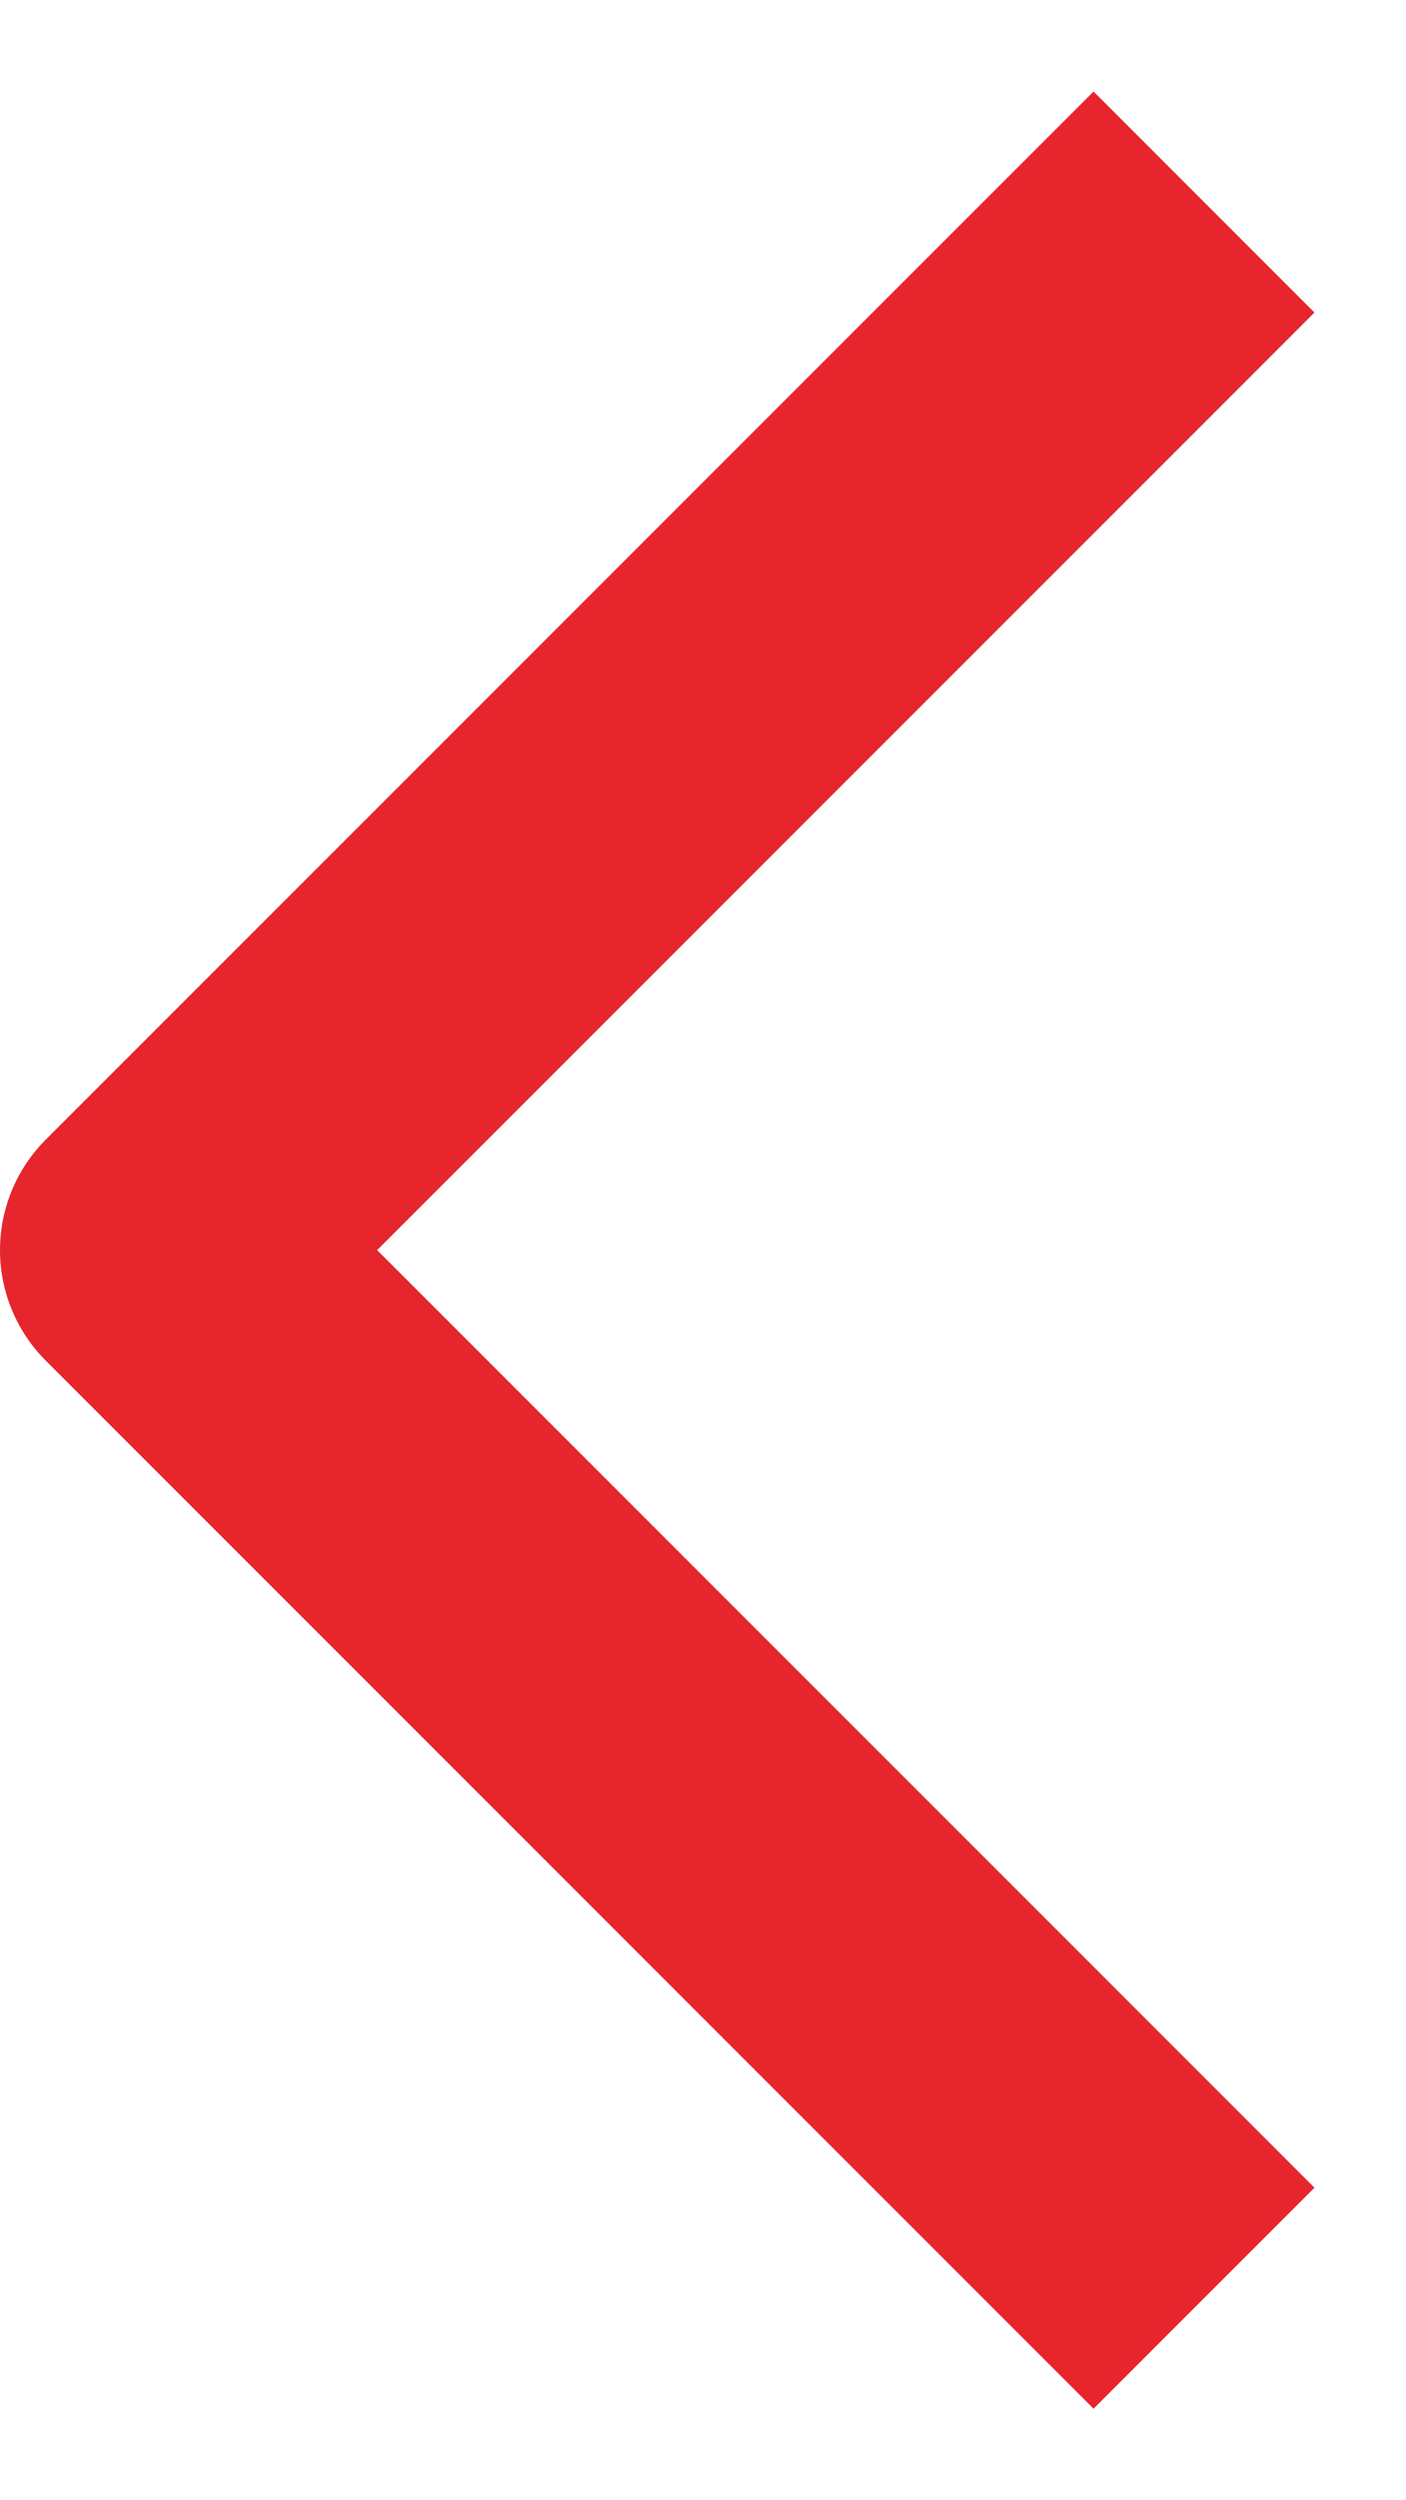 <svg width="9" height="16" viewBox="0 0 9 16" fill="none" xmlns="http://www.w3.org/2000/svg">
<path d="M7 2L1 8L7 14" stroke="#E6252D" stroke-width="2" stroke-miterlimit="10" stroke-linecap="square" stroke-linejoin="round"/>
</svg>
